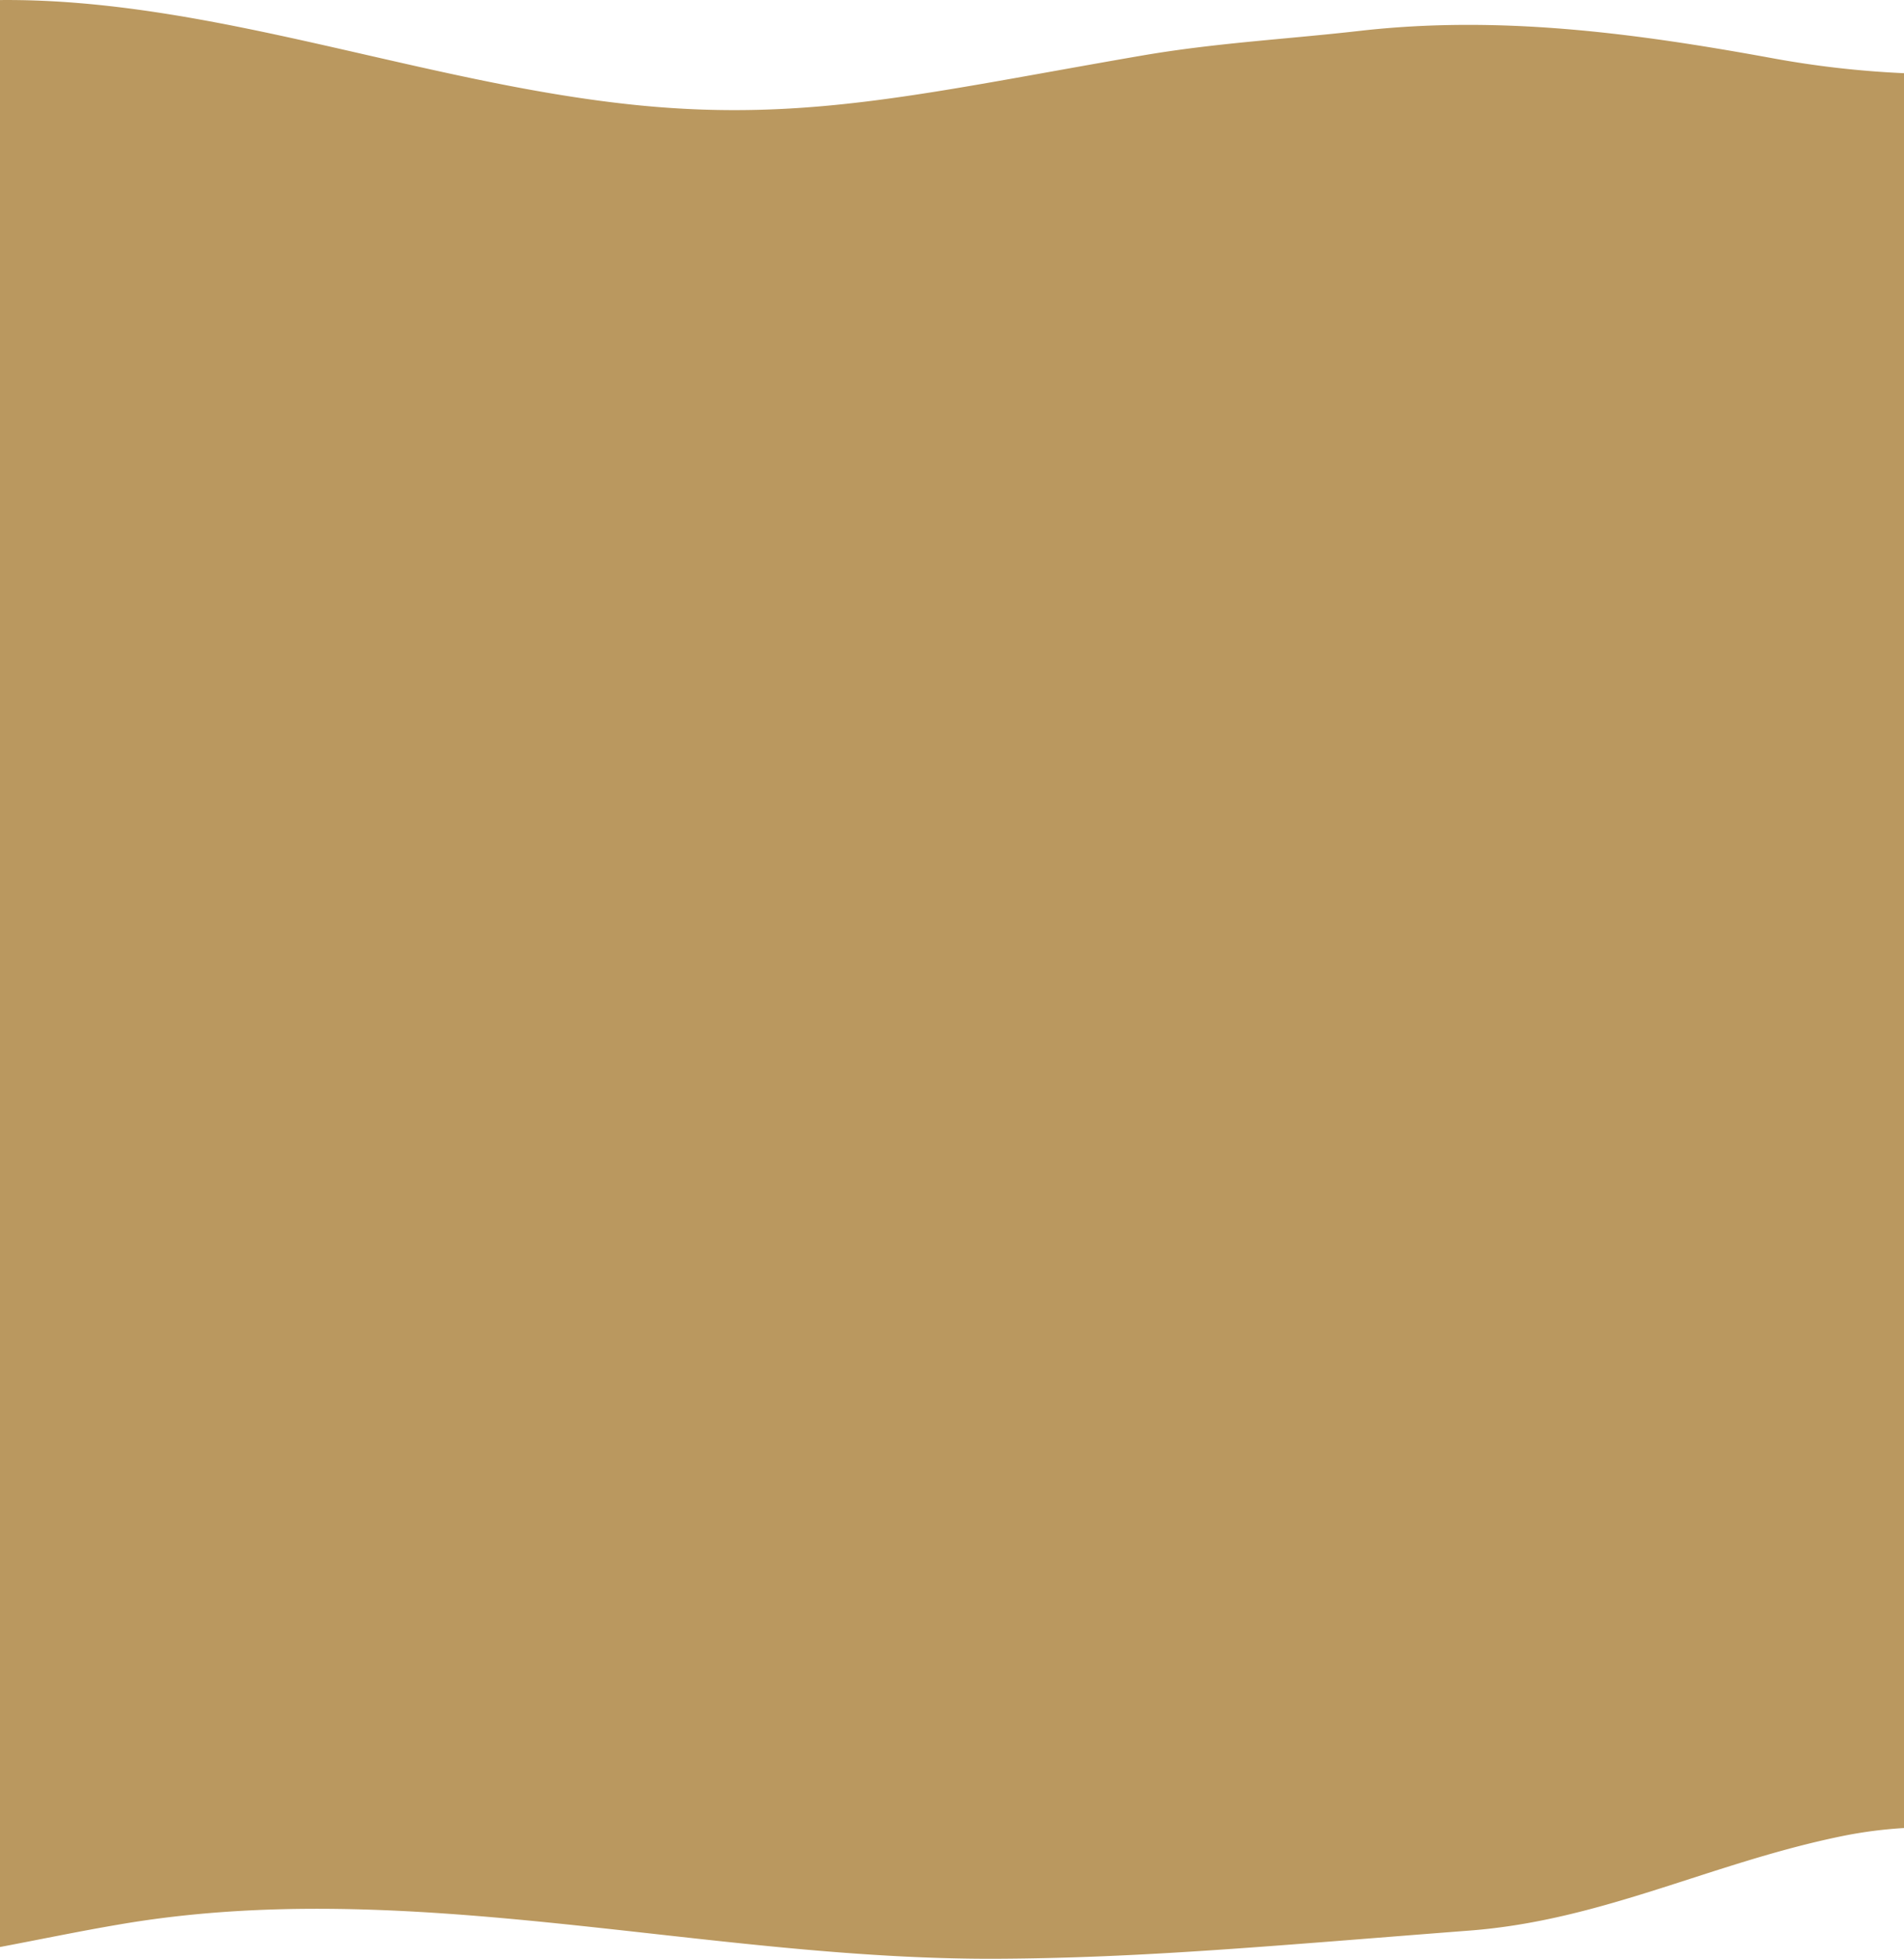 <svg id="Lager_1" data-name="Lager 1" xmlns="http://www.w3.org/2000/svg" viewBox="0 0 375 385.6"><defs><style>.cls-1{fill:#ba985f;}</style></defs><path class="cls-1" d="M375,185.24V530.7a86.89,86.89,0,0,0-12,1.55c-25.94,5.27-47.25,16.61-73.51,18.63-39.6,3.06-64.46,5.4-92.92,5.55-58,.3-115.71-16.59-173.06-6.75C15.7,551,7.85,552.64,0,554.12V170.84c41.8-.39,83.8,16.64,126.2,20.76,33.34,3.24,57.1-2.67,98.59-9.81,14.63-2.52,28.3-3.21,43-4.88,27.39-3.12,53.89.38,81.08,5.34A190.43,190.43,0,0,0,375,185.24Z" transform="translate(0 -170.83)"/></svg>